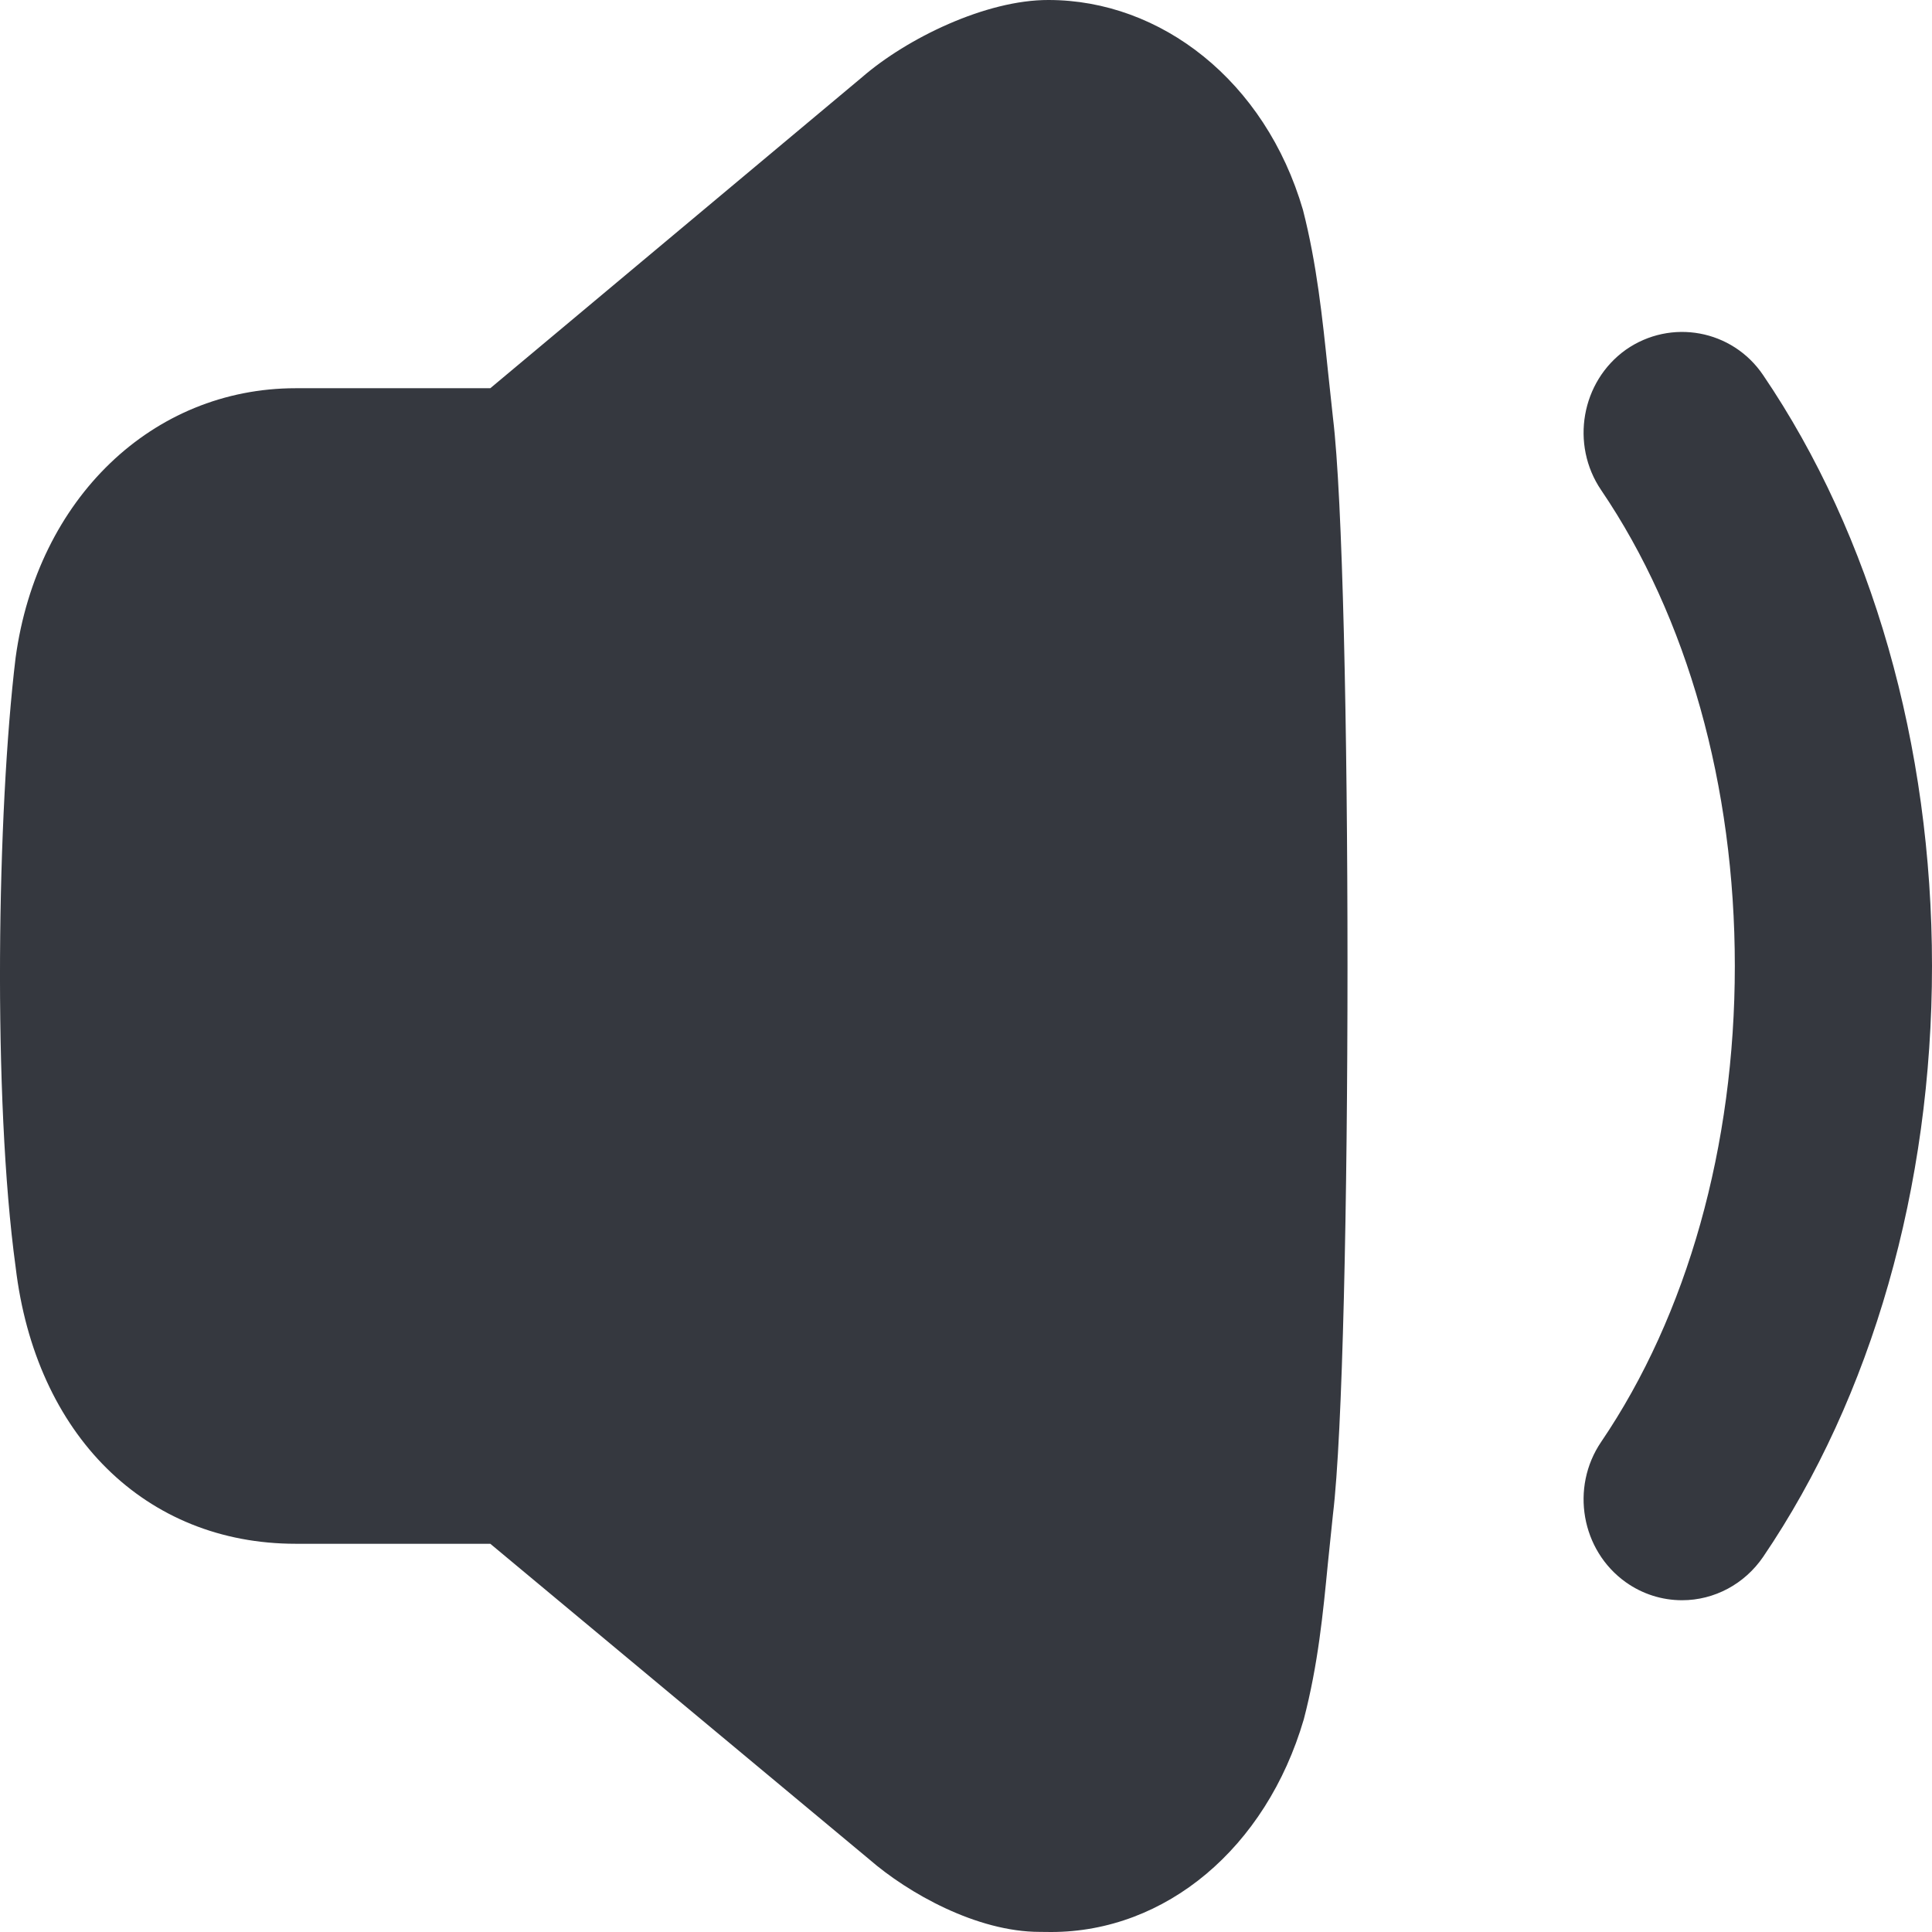 <svg width="36" height="36" viewBox="0 0 36 36" fill="none" xmlns="http://www.w3.org/2000/svg">
<path d="M19.538 1.90196e-05C21.627 1.90196e-05 23.576 1.503 24.279 3.912C24.537 4.919 24.642 5.928 24.743 6.901L24.838 7.786C25.199 10.738 25.199 25.242 24.838 28.216L24.743 29.133C24.653 30.059 24.561 31.016 24.294 32.038C23.59 34.441 21.715 36 19.586 36C19.519 36 19.452 36 19.376 35.998C18.201 35.998 16.922 35.276 16.198 34.647L9.136 28.766H5.51C2.712 28.766 0.662 26.741 0.291 23.608C-0.138 20.476 -0.054 15.101 0.291 12.254C0.696 9.289 2.842 7.234 5.51 7.234H9.136L16.063 1.439C16.899 0.713 18.373 -0.004 19.538 1.90196e-05ZM30.295 6.517C31.133 5.931 32.279 6.141 32.853 6.989C34.881 9.976 36 13.886 36 18C36 22.114 34.881 26.024 32.853 29.011C32.508 29.515 31.946 29.818 31.343 29.818C30.967 29.818 30.604 29.702 30.295 29.483C29.464 28.891 29.258 27.718 29.835 26.868C31.442 24.502 32.326 21.352 32.326 18C32.326 14.646 31.442 11.498 29.835 9.132C29.258 8.282 29.464 7.109 30.295 6.517Z" fill="#35383F"/>
</svg>
